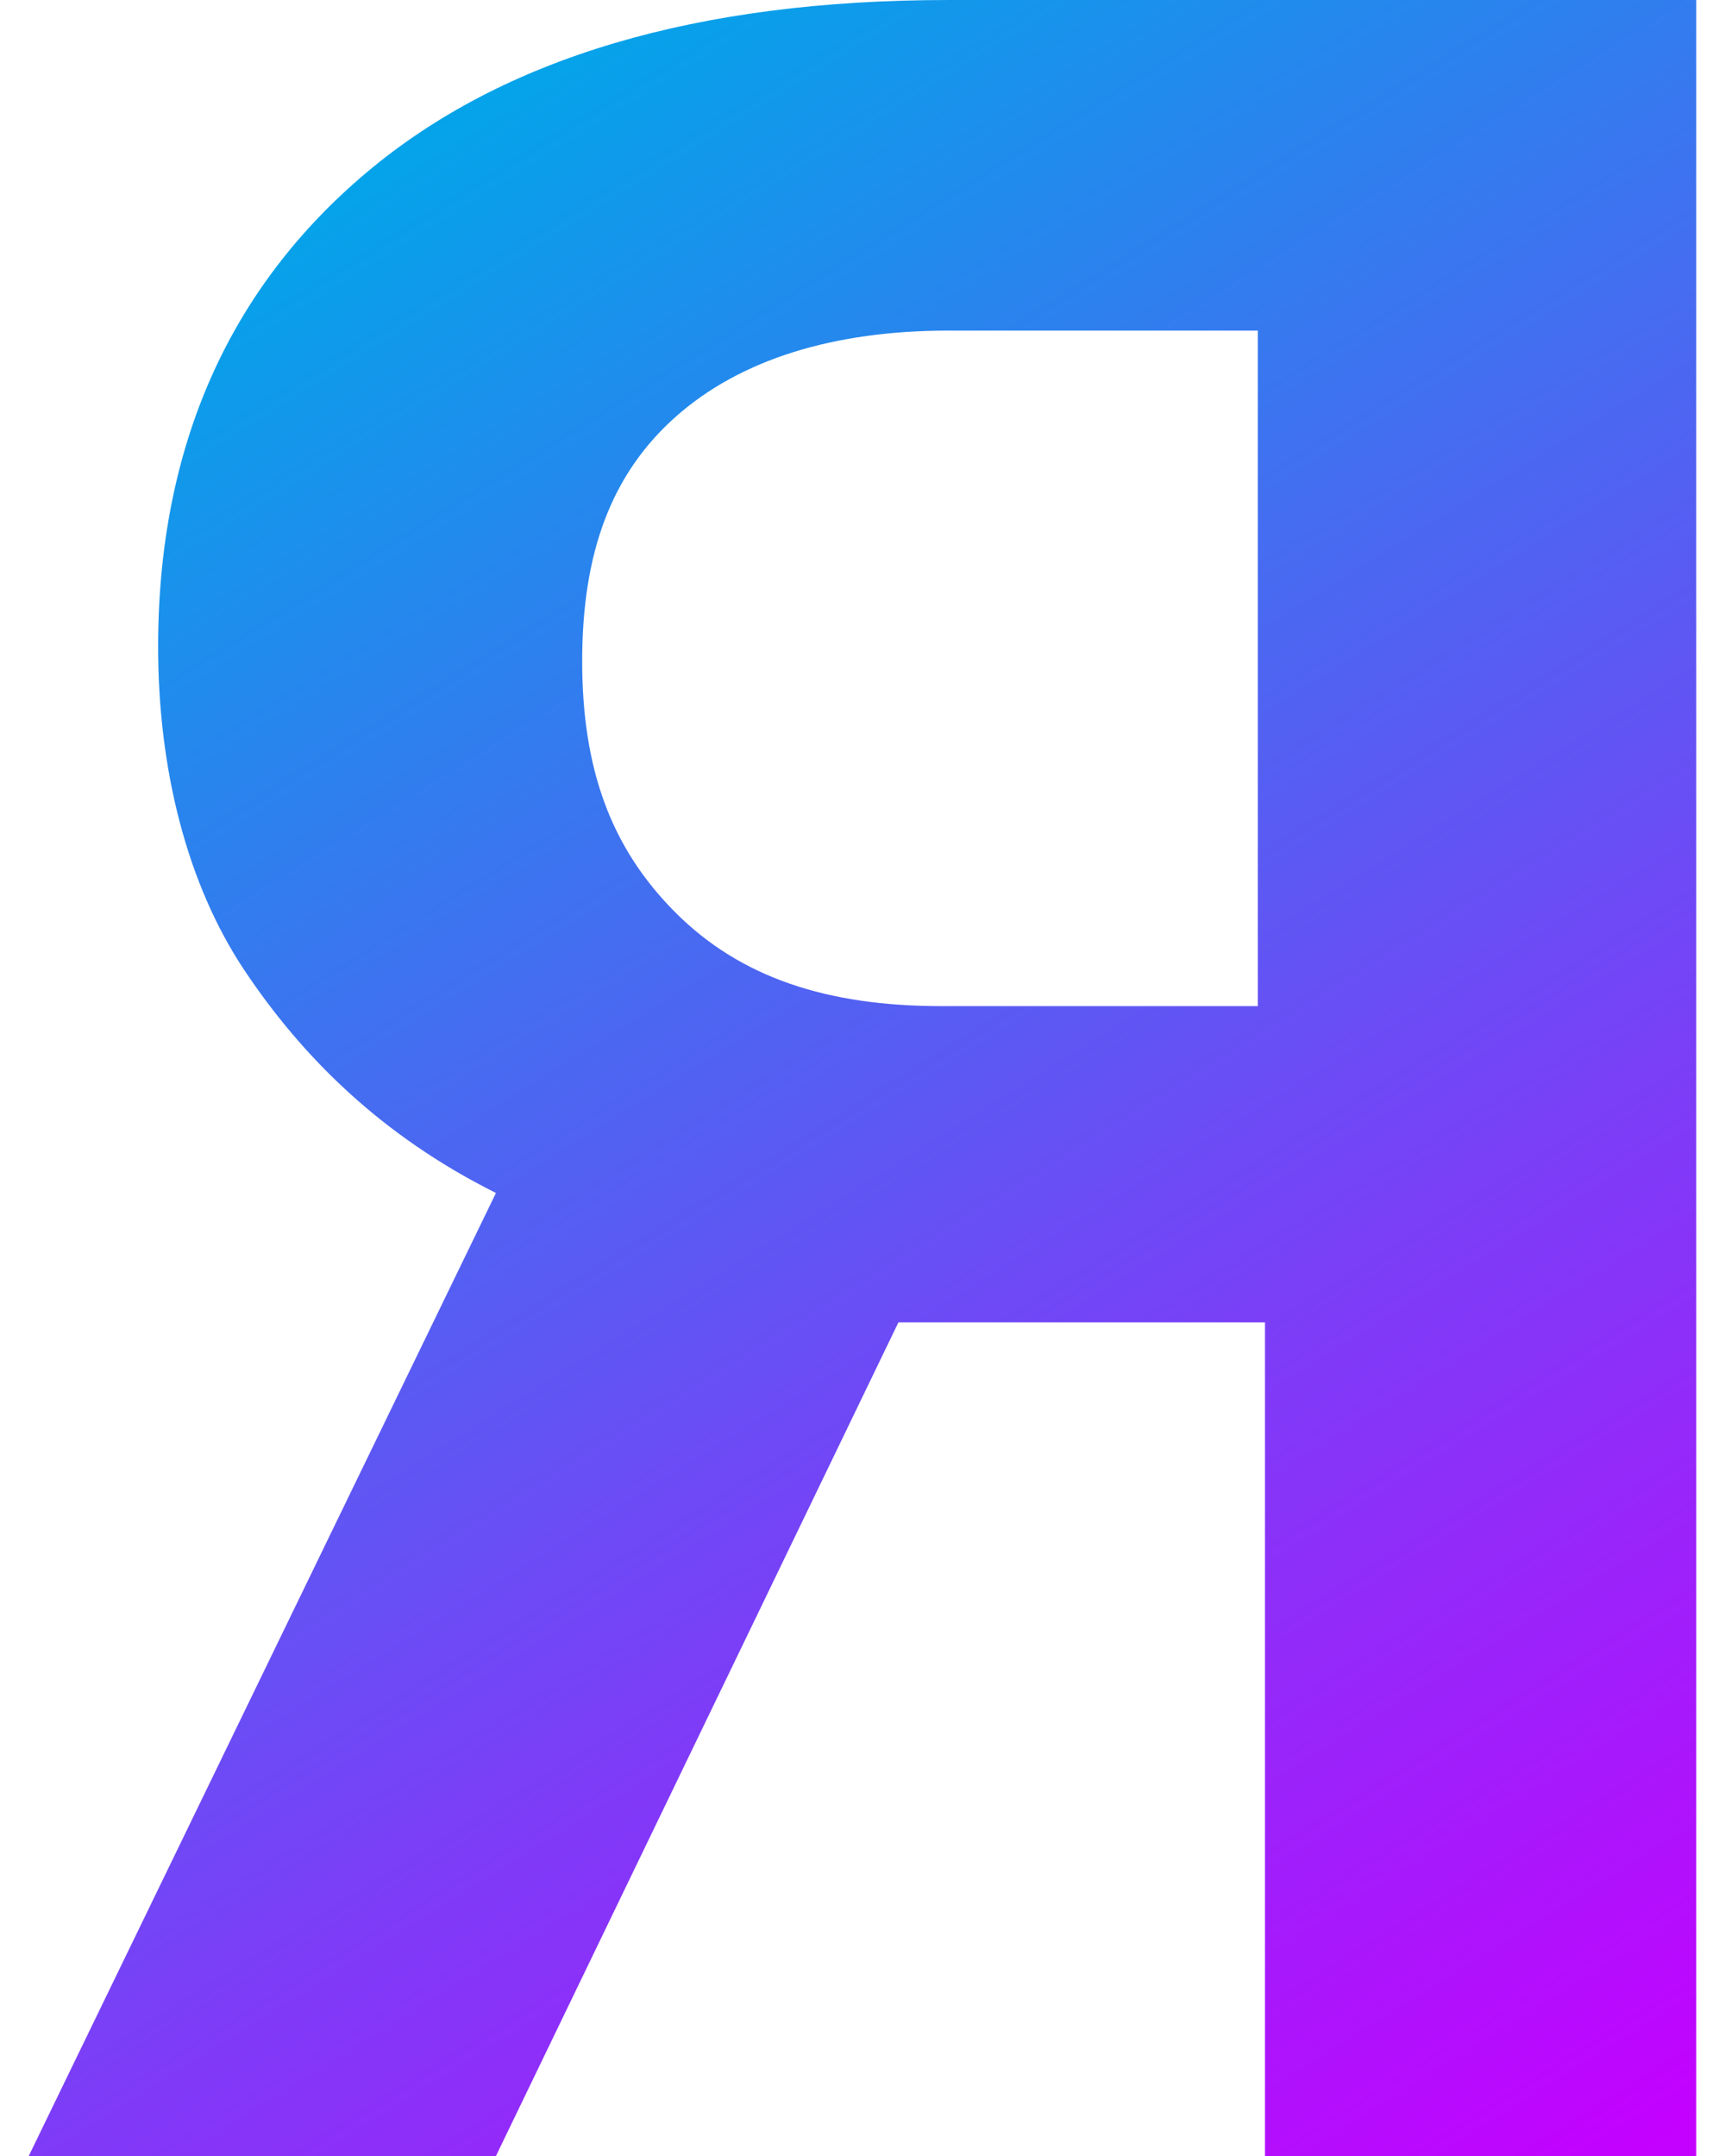 <?xml version="1.0" encoding="utf-8"?>
<!-- Generator: Adobe Illustrator 19.1.0, SVG Export Plug-In . SVG Version: 6.00 Build 0)  -->
<svg version="1.1" id="Слой_1" xmlns="http://www.w3.org/2000/svg" xmlns:xlink="http://www.w3.org/1999/xlink" x="0px" y="0px"
	 viewBox="0 0 24 30" style="enable-background:new 0 0 24 30;" xml:space="preserve">
<style type="text/css">
	.st0{fill:url(#SVGID_1_);}
</style>
<g>
	<linearGradient id="SVGID_1_" gradientUnits="userSpaceOnUse" x1="3.985" y1="2.164" x2="21.75" y2="30.649">
		<stop  offset="0" style="stop-color:#00A7E9"/>
		<stop  offset="1" style="stop-color:#C400FF"/>
	</linearGradient>
	<path class="st0" d="M6.9,30H0.4l6.5-13.4c-1.6-0.8-2.7-1.9-3.5-3.1s-1.2-2.8-1.2-4.5c0-2.8,1-5,2.9-6.6S9.7,0,13.2,0h10.4v30h-6
		V18.4h-5.1L6.9,30z M17.6,4.6h-4.4c-1.6,0-2.9,0.4-3.8,1.2S8.1,7.7,8.1,9.2s0.4,2.6,1.3,3.5c0.9,0.9,2.1,1.3,3.7,1.3h4.4V4.6z"/>
</g>
</svg>
